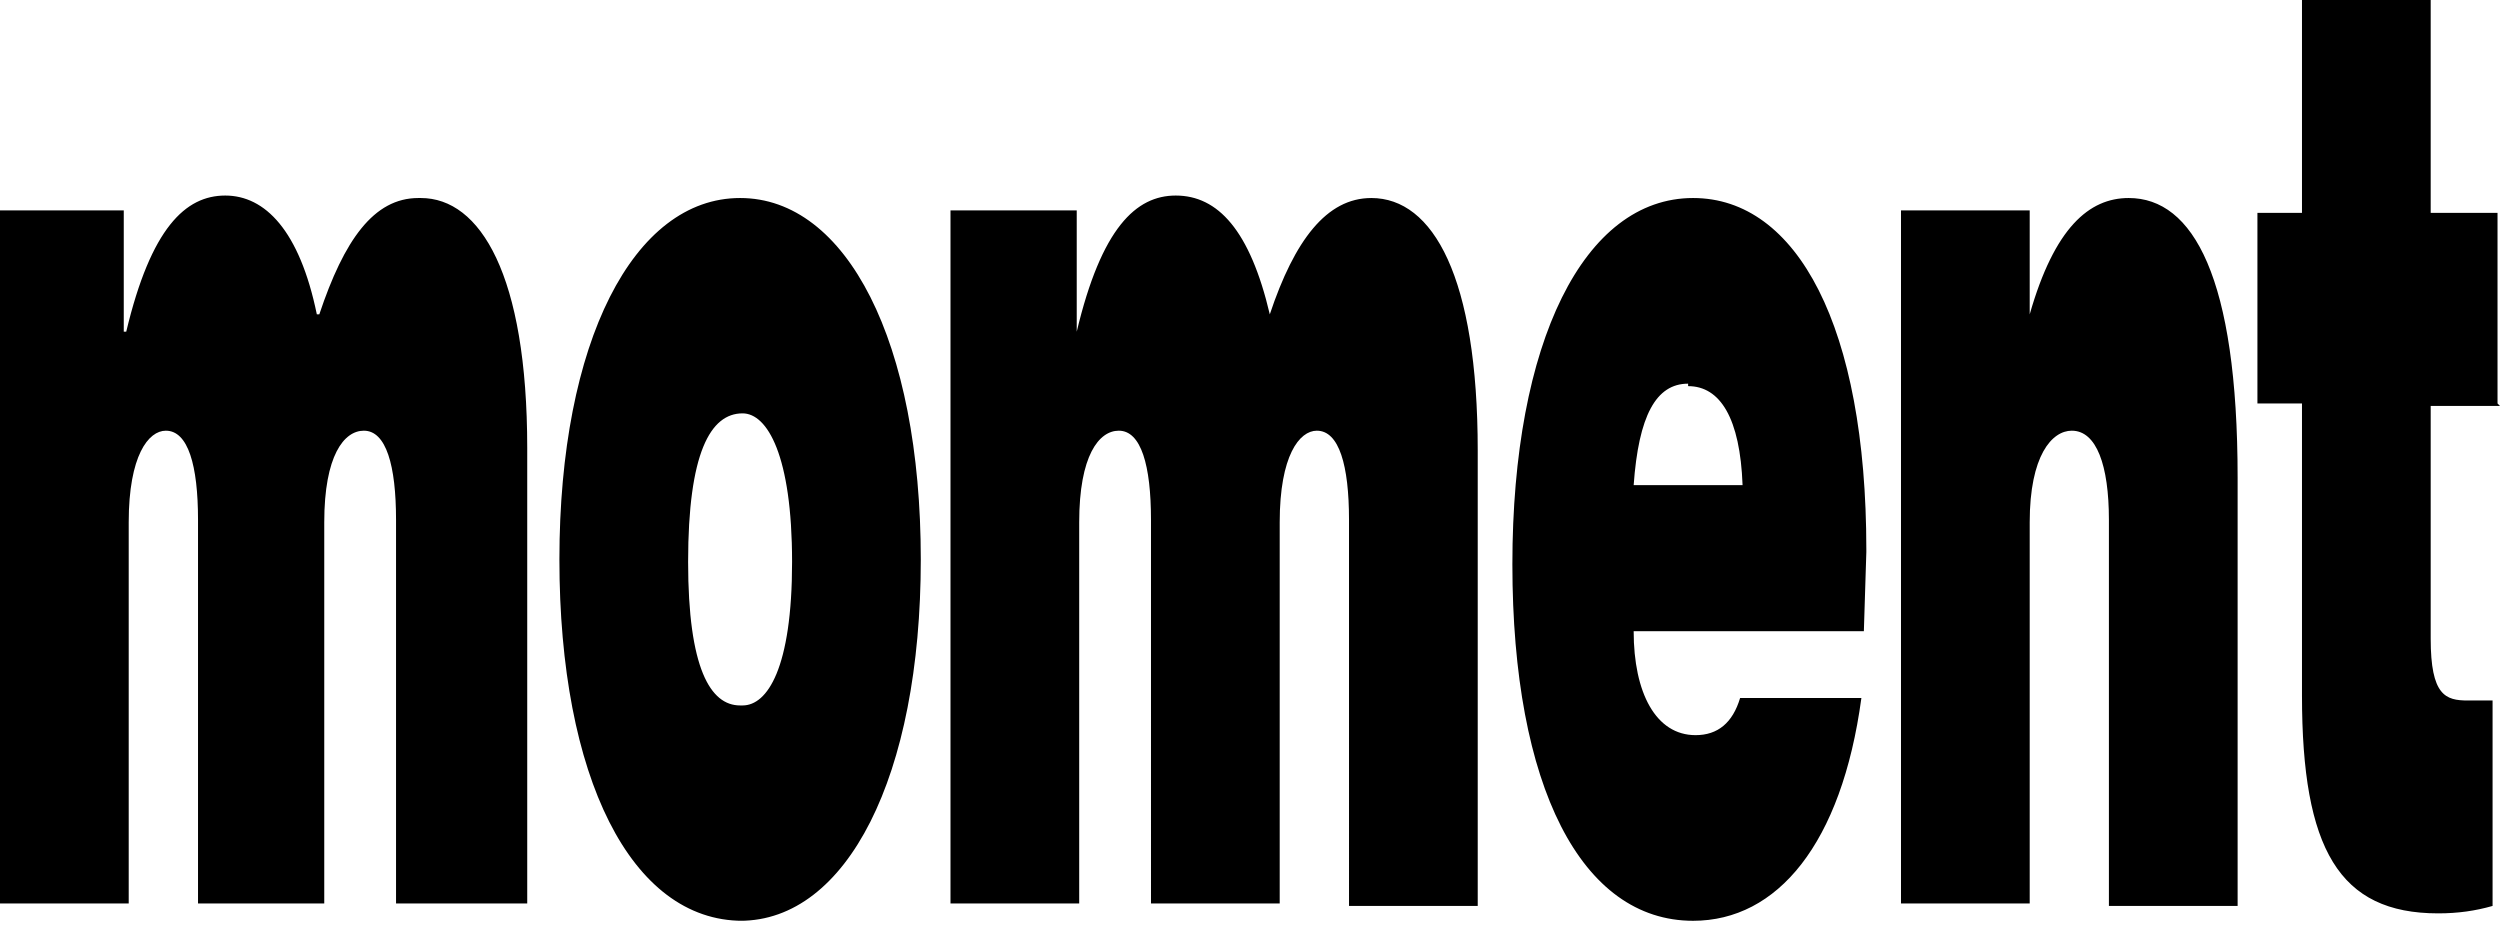 <svg xmlns="http://www.w3.org/2000/svg" fill="none" viewBox="0 0 101 38"><path d="M17 8c2.4 0 4.3 3.1 4.3 10.1v18.4H16V21c0-2.2-.4-3.6-1.3-3.6-.8 0-1.6 1-1.6 3.7v15.4H8V21c0-2.2-.4-3.6-1.3-3.6-.7 0-1.5 1-1.5 3.7v15.4H0v-28h5v4.9h.1c1-4.2 2.4-5.5 4-5.5s3 1.4 3.7 4.8h.1c1-3 2.2-4.7 4-4.7zm13 29.2c-4.5 0-7.4-5.8-7.4-14.6S25.6 8 29.9 8s7.3 5.8 7.3 14.6-3 14.6-7.3 14.6zm0-8.7c1 0 2-1.5 2-5.8s-1-6-2-6c-1.3 0-2.2 1.6-2.2 6 0 4.3.9 5.8 2.1 5.8zM55.4 8c2.5 0 4.3 3.2 4.3 10.2v18.4h-5.2V21c0-2.2-.4-3.6-1.3-3.6-.7 0-1.5 1-1.5 3.7v15.4h-5.2V21c0-2.2-.4-3.6-1.3-3.6-.8 0-1.6 1-1.6 3.7v15.4h-5.2v-28h5.1v4.9c1-4.2 2.4-5.5 4-5.5 1.7 0 3 1.4 3.8 4.8 1-3 2.3-4.7 4.1-4.7zm20 14.3-.1 3.2H66c0 2.5.9 4.2 2.5 4.2.9 0 1.5-.5 1.8-1.5h4.9c-.8 5.9-3.4 9-6.8 9-4.5 0-7.3-5.4-7.3-14.4S64 8 68.4 8c4.2 0 7 5.2 7 14.2zm-7.2-6.8c-1.3 0-2 1.3-2.2 4.1h4.4c-.1-2.7-.9-4-2.2-4zM86 8c2.6 0 4.4 3.2 4.4 11.3v17.3h-5.2V21c0-2.2-.5-3.6-1.5-3.6-.8 0-1.7 1-1.7 3.7v15.4h-5.2v-28H82v4.2C83 9.2 84.4 8 86 8zm15 8.4h-2.8v9.4c0 2.3.6 2.5 1.5 2.5h1v8.3c-.7.2-1.4.3-2.2.3-4 0-5.5-2.6-5.5-8.8V16.3h-1.8V8.6H93V0h5.2v8.6h2.7v7.7z" fill="#000"/></svg>